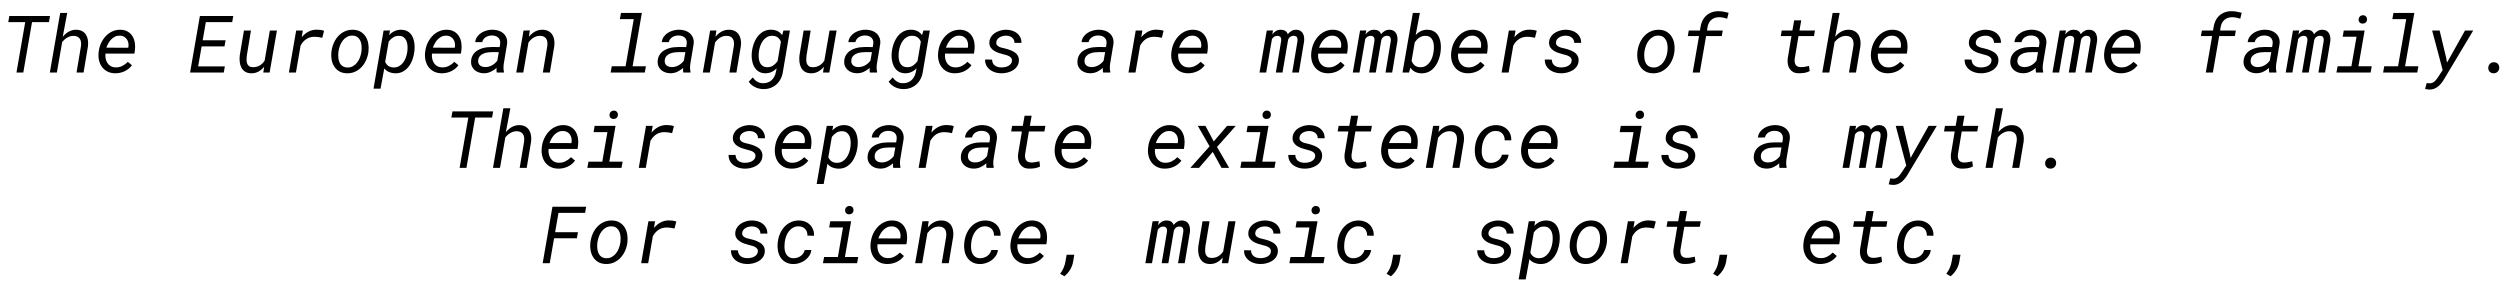 <svg xmlns="http://www.w3.org/2000/svg" xmlns:xlink="http://www.w3.org/1999/xlink" width="755" height="86" viewBox="0 0 64390 7338.7"><defs><path id="s82:robotomono-italic:54" d="M1243-1298L807-1298L582 0L406 0L631-1298L194-1298L222-1456L1271-1456L1243-1298Z"/><path id="s82:robotomono-italic:74" d="M396-920Q429-960 467.50-994Q506-1028 549.50-1052Q593-1076 641.50-1089.50Q690-1103 744-1102Q836-1100 898-1065Q960-1030 996-972Q1032-914 1044-838.50Q1056-763 1047-681L933 0L752 0L867-684Q873-737 867-783.50Q861-830 839-865.50Q817-901 778.50-921.50Q740-942 681-944Q635-945 593.50-933.50Q552-922 514.50-900.50Q477-879 443.50-850Q410-821 382-787L245 0L64 0L331-1536L512-1536L396-920Z"/><path id="s82:robotomono-italic:71" d="M540 20Q430 18 346.50-25Q263-68 209-139Q155-210 131.50-303Q108-396 117-500L122-543Q130-614 153-683.50Q176-753 212.50-816Q249-879 297.50-932Q346-985 405.50-1023.50Q465-1062 534.50-1083Q604-1104 681-1102Q793-1099 870-1053.50Q947-1008 992-934Q1037-860 1052-765.50Q1067-671 1054-571L1041-488L296-488Q288-422 300.50-359Q313-296 345-246Q377-196 430-165Q483-134 556-132Q650-129 729.50-169Q809-209 873-275L977-187Q940-135 890.50-95.50Q841-56 784-30Q727-4 665 8.50Q603 21 540 20M672-950Q602-953 546-926.50Q490-900 446.50-856Q403-812 371-755Q339-698 318-640L882-638L886-656Q895-711 885-763Q875-815 847-856Q819-897 775-922.50Q731-948 672-950Z"/><path id="s82:robotomono-italic:3" d=""/><path id="s82:robotomono-italic:39" d="M959-673L370-673L280-157L968-157L940 0L72 0L325-1456L1185-1456L1157-1298L478-1298L397-830L987-830L959-673Z"/><path id="s82:robotomono-italic:87" d="M780-149Q716-70 633-24Q550 22 445 20Q348 18 286.50-22.50Q225-63 191.50-128Q158-193 149.50-274.50Q141-356 150-439L258-1082L439-1082L332-436Q326-386 325-333.50Q324-281 338.50-238Q353-195 387-167Q421-139 484-137Q584-134 661-178.50Q738-223 791-305L926-1082L1108-1082L920 0L757 0L780-149Z"/><path id="s82:robotomono-italic:84" d="M931-1104Q979-1103 1027-1097.50Q1075-1092 1121-1075L1075-895Q1027-906 979-913Q931-920 882-921Q756-922 666-863Q576-804 516-695L396 0L215 0L402-1082L574-1082L544-910Q582-954 625-990Q668-1026 716-1051.50Q764-1077 817.50-1090.50Q871-1104 931-1104Z"/><path id="s82:robotomono-italic:81" d="M110-544Q119-617 141.50-687.50Q164-758 199-820.50Q234-883 281.50-935.50Q329-988 387.50-1025.50Q446-1063 515.50-1083.50Q585-1104 665-1102Q779-1099 859.50-1051.50Q940-1004 989-927.50Q1038-851 1056.50-753.50Q1075-656 1064-554L1062-531Q1048-422 1003.50-321Q959-220 888-143.50Q817-67 720.50-22Q624 23 506 20Q393 17 312.50-29.50Q232-76 183-152Q134-228 115-324Q96-420 107-522L110-544M288-522Q283-480 283.50-435Q284-390 291.50-347Q299-304 315-265Q331-226 358-196.50Q385-167 423.50-149Q462-131 514-129Q597-126 661-162Q725-198 770.50-256Q816-314 843-386.50Q870-459 881-531L883-553Q890-616 885.50-685Q881-754 856-812.50Q831-871 783-909.50Q735-948 657-951Q573-954 509-917.50Q445-881 400-822Q355-763 328-689.50Q301-616 291-544L288-522Z"/><path id="s82:robotomono-italic:82" d="M1043-536Q1031-436 995.50-335.50Q960-235 899.50-155Q839-75 752-26Q665 23 550 21Q468 19 395-10.50Q322-40 269-105L172 416L-9 416L251-1082L415-1083L396-964Q459-1033 537.50-1068.50Q616-1104 711-1102Q785-1100 840-1076Q895-1052 934.50-1011.50Q974-971 998.50-918Q1023-865 1035.50-805Q1048-745 1050-681.50Q1052-618 1045-557L1043-536M864-557Q871-618 867.50-685.50Q864-753 841-810Q818-867 772-905Q726-943 648-945Q563-947 498-905.50Q433-864 383-798L292-275Q352-135 505-130Q589-128 651.50-164Q714-200 757.50-259Q801-318 826.50-391Q852-464 862-536L864-557Z"/><path id="s82:robotomono-italic:67" d="M764 0Q756-30 756-59Q756-88 759-118Q688-55 604.50-17Q521 21 424 19Q356 18 295.50-4Q235-26 190.50-66Q146-106 121.50-163Q97-220 101-292Q105-362 129.50-416Q154-470 193-510.50Q232-551 283-579Q334-607 391.50-624.50Q449-642 510.50-649.50Q572-657 632-657L838-656L851-742Q857-793 843.50-832Q830-871 802-898Q774-925 733.50-939Q693-953 644-954Q601-955 559.50-945Q518-935 483.50-914Q449-893 424-860.50Q399-828 389-783L208-782Q217-864 261-924.50Q305-985 369.50-1025Q434-1065 511-1084.50Q588-1104 662-1103Q744-1101 815-1077Q886-1053 936.50-1006.50Q987-960 1013-893Q1039-826 1030-739L946-236Q937-181 936.50-126Q936-71 949-17L947 0L764 0M459-140Q555-138 638-183.50Q721-229 777-305L816-525L661-526Q606-526 543.50-519Q481-512 426-490Q371-468 332-427Q293-386 285-319Q280-276 291-243Q302-210 326-187.50Q350-165 384-153Q418-141 459-140Z"/><path id="s82:robotomono-italic:80" d="M413-1083L390-922Q423-962 462-996Q501-1030 545-1054Q589-1078 638-1090.50Q687-1103 741-1102Q832-1100 894-1066Q956-1032 992.50-975.50Q1029-919 1041.50-844Q1054-769 1045-687L930 0L749 0L864-684Q870-739 864.50-786Q859-833 837.50-868Q816-903 777-923.50Q738-944 678-945Q631-946 588.50-933.50Q546-921 509-898.50Q472-876 439.50-844.50Q407-813 380-777L245 0L64 0L252-1082L413-1083Z"/><path id="s82:robotomono-italic:78" d="M359-1536L897-1536L658-160L1001-160L972 0L92 0L121-160L477-160L688-1375L330-1375L359-1536Z"/><path id="s82:robotomono-italic:73" d="M127-543Q136-610 154.50-678.50Q173-747 203-810Q233-873 273.50-927Q314-981 367-1021Q420-1061 484.50-1083Q549-1105 627-1103Q712-1101 784.50-1067.50Q857-1034 905-963L940-1082L1106-1082L926-23Q912 78 869.50 162Q827 246 760.50 305.50Q694 365 606.50 397.50Q519 430 414 427Q360 426 307 413Q254 400 206 376Q158 352 117 317.50Q76 283 45 238L148 127Q195 194 259.50 234Q324 274 408 276Q477 278 533.50 257.50Q590 237 632.50 199Q675 161 703.50 107Q732 53 745-12L765-107Q702-44 627-11Q552 22 461 20Q390 18 335.50-6.50Q281-31 241.50-71.50Q202-112 176.50-165.50Q151-219 137.50-278.50Q124-338 121-400.50Q118-463 125-522L127-543M305-522Q300-482 300-438Q300-394 306-352Q312-310 326.50-271.50Q341-233 366-203.50Q391-174 427.50-156Q464-138 516-136Q606-134 672.50-178.50Q739-223 789-294L874-793Q846-864 792.50-904Q739-944 661-946Q577-949 515-913Q453-877 410.50-818.50Q368-760 343-687.50Q318-615 308-543L305-522Z"/><path id="s82:robotomono-italic:85" d="M818-294Q824-340 803-370Q782-400 747.50-419Q713-438 672-449.50Q631-461 598-469Q538-484 473-506Q408-528 354-563Q300-598 266.50-650.50Q233-703 236-778Q238-833 258.50-878.50Q279-924 312-960.50Q345-997 388.50-1024Q432-1051 480.50-1068.50Q529-1086 579.50-1094.50Q630-1103 679-1102Q755-1100 825.50-1078Q896-1056 949-1013.50Q1002-971 1033-908.50Q1064-846 1063-763L884-764Q884-809 867-843Q850-877 820.50-900.50Q791-924 752.50-936Q714-948 672-949Q632-950 589.50-941Q547-932 510-912.50Q473-893 447-861.50Q421-830 415-785Q409-740 429.50-711.50Q450-683 483-666Q516-649 555.50-639Q595-629 628-622Q669-612 713-599Q757-586 799-568Q841-550 878.50-526.50Q916-503 943-471.50Q970-440 985-399Q1000-358 998-307Q994-220 950-157Q906-94 840-54.50Q774-15 694 3.50Q614 22 538 20Q458 19 383.50-4Q309-27 251-71.50Q193-116 158.50-181.50Q124-247 126-334L306-333Q307-281 326-243Q345-205 377-180.50Q409-156 452-143.50Q495-131 544-131Q584-130 629-138Q674-146 714-164.50Q754-183 782.50-215Q811-247 818-294Z"/><path id="s82:robotomono-italic:79" d="M334-1083L314-980Q356-1037 410-1070Q464-1103 536-1102Q567-1102 595-1095.50Q623-1089 646.50-1075Q670-1061 687.50-1039Q705-1017 714-987Q756-1039 809-1070.50Q862-1102 932-1102Q995-1101 1037-1076Q1079-1051 1102.50-1009.50Q1126-968 1133.50-915.50Q1141-863 1136-808L1001 0L829 0L965-811Q968-839 965-863.50Q962-888 951.50-906.50Q941-925 920.50-935.50Q900-946 869-946Q815-946 775-916Q735-886 721-834L579 0L407 0L544-812Q547-839 544.50-862.50Q542-886 531.50-904Q521-922 502-933Q483-944 453-945Q403-946 368-924.50Q333-903 307-862L158 0L-14 0L173-1082L334-1083Z"/><path id="s82:robotomono-italic:68" d="M1047-535Q1038-468 1019.50-400.50Q1001-333 972-271Q943-209 903-155Q863-101 811-61Q759-21 695 1Q631 23 554 21Q466 19 392-15.50Q318-50 269-124L233 0L65 0L332-1536L513-1536L405-965Q467-1034 544-1069Q621-1104 715-1102Q788-1100 843.50-1076Q899-1052 938.50-1011.50Q978-971 1002.50-918Q1027-865 1039.50-804.50Q1052-744 1054-680.50Q1056-617 1049-556L1047-535M869-557Q876-618 873.50-685.50Q871-753 850-810Q829-867 784-905Q739-943 661-945Q614-946 574-934Q534-922 499.50-899.50Q465-877 435.50-846Q406-815 381-779L299-303Q326-228 381-183Q436-138 519-136Q602-134 663-169.50Q724-205 766-263Q808-321 832-393Q856-465 866-536L869-557Z"/><path id="s82:robotomono-italic:72" d="M332 0L495-939L205-939L231-1082L519-1082L530-1158Q543-1254 581.50-1332.50Q620-1411 680.50-1466.50Q741-1522 822.50-1551.50Q904-1581 1004-1580Q1069-1579 1131.50-1567Q1194-1555 1257-1539L1220-1387Q1171-1404 1120.50-1414Q1070-1424 1018-1425Q953-1426 901-1408Q849-1390 810-1355.50Q771-1321 746.50-1271.50Q722-1222 712-1159L701-1082L1106-1082L1081-939L677-939L514 0L332 0Z"/><path id="s82:robotomono-italic:86" d="M724-1344L678-1082L1078-1082L1053-939L653-939L555-350Q550-306 555.50-268Q561-230 578-202Q595-174 626.50-157Q658-140 706-139Q761-137 815.50-147Q870-157 924-169L941-36Q878-1 801 10Q724 21 653 19Q572 18 516-12.50Q460-43 426-93.50Q392-144 379.50-210.50Q367-277 374-351L472-939L196-939L221-1082L496-1082L542-1344L724-1344Z"/><path id="s82:robotomono-italic:75" d="M280-1082L818-1082L658-160L1001-160L972 0L92 0L121-160L477-160L609-921L252-921L280-1082M663-1363Q664-1411 694-1442.50Q724-1474 772-1476Q796-1477 815.50-1469Q835-1461 849.50-1447Q864-1433 871.50-1413Q879-1393 879-1369Q879-1321 849-1291.50Q819-1262 771-1260Q724-1258 693.50-1286.50Q663-1315 663-1363Z"/><path id="s82:robotomono-italic:91" d="M516-375L537-255L1001-1082L1212-1082L464 168Q434 220 396 269Q358 318 311.50 356.50Q265 395 209.50 417.50Q154 440 89 440Q60 440 30.50 434.50Q1 429-28 424L13 271Q35 273 57 276Q79 279 100 279Q139 278 172 260Q205 242 232 215Q259 188 281 155.50Q303 123 322 94L425-62L154-1082L347-1082L516-375Z"/><path id="s82:robotomono-italic:16" d="M398-115Q398-146 408.50-173.50Q419-201 437.50-221Q456-241 482.50-252.50Q509-264 541-264Q572-265 598-255Q624-245 642.50-226Q661-207 671.50-181.50Q682-156 682-125Q682-93 671-67Q660-41 641-21.50Q622-2 595 9Q568 20 537 20Q507 20 481.50 10.50Q456 1 437.50-17Q419-35 408.50-60Q398-85 398-115Z"/><path id="s82:robotomono-italic:90" d="M609-682L952-1082L1176-1082L693-539L1005 0L809 0L583-411L229 0L6 0L501-555L198-1082L395-1082L609-682Z"/><path id="s82:robotomono-italic:69" d="M533-129Q582-128 630-142.50Q678-157 717.50-184.50Q757-212 785-251.50Q813-291 824-340L995-341Q986-258 941-190.50Q896-123 830-75.50Q764-28 684-2.50Q604 23 525 21Q411 18 331-28Q251-74 202-148.50Q153-223 135-319Q117-415 127-517L132-560Q141-633 164-702Q187-771 222.50-832Q258-893 305.50-943.50Q353-994 412-1030Q471-1066 540-1085Q609-1104 687-1102Q771-1100 842-1070Q913-1040 963.50-988.50Q1014-937 1041-865.50Q1068-794 1064-709L894-710Q896-760 882-803Q868-846 839.50-878.50Q811-911 770-930Q729-949 677-951Q594-954 530.50-920.50Q467-887 422-831Q377-775 349.50-704Q322-633 312-560L307-518Q302-475 302-430Q302-385 309.50-342.50Q317-300 333-261.50Q349-223 376-194.50Q403-166 441.50-148Q480-130 533-129Z"/><path id="s82:robotomono-italic:40" d="M963-643L375-643L263 0L81 0L333-1456L1202-1456L1174-1298L489-1298L402-800L990-800L963-643Z"/><path id="s82:robotomono-italic:14" d="M530-44Q511 69 452 166.50Q393 264 304 336L194 271Q247 201 281.50 124Q316 47 331-40L363-219L559-219L530-44Z"/></defs><g id="line-0"><use x="0" y="1868.5" xlink:href="#s82:robotomono-italic:54"/><use x="1202" y="1868.5" xlink:href="#s82:robotomono-italic:74"/><use x="2404" y="1868.5" xlink:href="#s82:robotomono-italic:71"/><use x="3606" y="1868.5" xlink:href="#s82:robotomono-italic:3"/><use x="4808" y="1868.5" xlink:href="#s82:robotomono-italic:39"/><use x="6010" y="1868.5" xlink:href="#s82:robotomono-italic:87"/><use x="7212" y="1868.5" xlink:href="#s82:robotomono-italic:84"/><use x="8414" y="1868.5" xlink:href="#s82:robotomono-italic:81"/><use x="9616" y="1868.5" xlink:href="#s82:robotomono-italic:82"/><use x="10818" y="1868.5" xlink:href="#s82:robotomono-italic:71"/><use x="12020" y="1868.5" xlink:href="#s82:robotomono-italic:67"/><use x="13222" y="1868.5" xlink:href="#s82:robotomono-italic:80"/><use x="14424" y="1868.5" xlink:href="#s82:robotomono-italic:3"/><use x="15626" y="1868.5" xlink:href="#s82:robotomono-italic:78"/><use x="16828" y="1868.5" xlink:href="#s82:robotomono-italic:67"/><use x="18030" y="1868.5" xlink:href="#s82:robotomono-italic:80"/><use x="19232" y="1868.5" xlink:href="#s82:robotomono-italic:73"/><use x="20434" y="1868.5" xlink:href="#s82:robotomono-italic:87"/><use x="21636" y="1868.5" xlink:href="#s82:robotomono-italic:67"/><use x="22838" y="1868.5" xlink:href="#s82:robotomono-italic:73"/><use x="24040" y="1868.5" xlink:href="#s82:robotomono-italic:71"/><use x="25242" y="1868.5" xlink:href="#s82:robotomono-italic:85"/><use x="26444" y="1868.5" xlink:href="#s82:robotomono-italic:3"/><use x="27646" y="1868.5" xlink:href="#s82:robotomono-italic:67"/><use x="28848" y="1868.5" xlink:href="#s82:robotomono-italic:84"/><use x="30050" y="1868.5" xlink:href="#s82:robotomono-italic:71"/><use x="31252" y="1868.5" xlink:href="#s82:robotomono-italic:3"/><use x="32454" y="1868.5" xlink:href="#s82:robotomono-italic:79"/><use x="33656" y="1868.5" xlink:href="#s82:robotomono-italic:71"/><use x="34858" y="1868.5" xlink:href="#s82:robotomono-italic:79"/><use x="36060" y="1868.5" xlink:href="#s82:robotomono-italic:68"/><use x="37262" y="1868.5" xlink:href="#s82:robotomono-italic:71"/><use x="38464" y="1868.5" xlink:href="#s82:robotomono-italic:84"/><use x="39666" y="1868.5" xlink:href="#s82:robotomono-italic:85"/><use x="40868" y="1868.5" xlink:href="#s82:robotomono-italic:3"/><use x="42070" y="1868.5" xlink:href="#s82:robotomono-italic:81"/><use x="43272" y="1868.5" xlink:href="#s82:robotomono-italic:72"/><use x="44475" y="1868.5" xlink:href="#s82:robotomono-italic:3"/><use x="45677" y="1868.5" xlink:href="#s82:robotomono-italic:86"/><use x="46879" y="1868.5" xlink:href="#s82:robotomono-italic:74"/><use x="48081" y="1868.5" xlink:href="#s82:robotomono-italic:71"/><use x="49283" y="1868.5" xlink:href="#s82:robotomono-italic:3"/><use x="50485" y="1868.5" xlink:href="#s82:robotomono-italic:85"/><use x="51687" y="1868.5" xlink:href="#s82:robotomono-italic:67"/><use x="52889" y="1868.5" xlink:href="#s82:robotomono-italic:79"/><use x="54091" y="1868.5" xlink:href="#s82:robotomono-italic:71"/><use x="55293" y="1868.5" xlink:href="#s82:robotomono-italic:3"/><use x="56495" y="1868.5" xlink:href="#s82:robotomono-italic:72"/><use x="57698" y="1868.5" xlink:href="#s82:robotomono-italic:67"/><use x="58900" y="1868.5" xlink:href="#s82:robotomono-italic:79"/><use x="60102" y="1868.5" xlink:href="#s82:robotomono-italic:75"/><use x="61304" y="1868.5" xlink:href="#s82:robotomono-italic:78"/><use x="62506" y="1868.5" xlink:href="#s82:robotomono-italic:91"/><use x="63708" y="1868.5" xlink:href="#s82:robotomono-italic:16"/></g><g id="line-1"><use x="11420" y="4326.1" xlink:href="#s82:robotomono-italic:54"/><use x="12622" y="4326.1" xlink:href="#s82:robotomono-italic:74"/><use x="13824" y="4326.1" xlink:href="#s82:robotomono-italic:71"/><use x="15026" y="4326.1" xlink:href="#s82:robotomono-italic:75"/><use x="16228" y="4326.1" xlink:href="#s82:robotomono-italic:84"/><use x="17430" y="4326.1" xlink:href="#s82:robotomono-italic:3"/><use x="18632" y="4326.1" xlink:href="#s82:robotomono-italic:85"/><use x="19834" y="4326.1" xlink:href="#s82:robotomono-italic:71"/><use x="21036" y="4326.1" xlink:href="#s82:robotomono-italic:82"/><use x="22238" y="4326.1" xlink:href="#s82:robotomono-italic:67"/><use x="23440" y="4326.1" xlink:href="#s82:robotomono-italic:84"/><use x="24642" y="4326.1" xlink:href="#s82:robotomono-italic:67"/><use x="25844" y="4326.1" xlink:href="#s82:robotomono-italic:86"/><use x="27046" y="4326.1" xlink:href="#s82:robotomono-italic:71"/><use x="28248" y="4326.1" xlink:href="#s82:robotomono-italic:3"/><use x="29450" y="4326.1" xlink:href="#s82:robotomono-italic:71"/><use x="30652" y="4326.1" xlink:href="#s82:robotomono-italic:90"/><use x="31854" y="4326.1" xlink:href="#s82:robotomono-italic:75"/><use x="33056" y="4326.1" xlink:href="#s82:robotomono-italic:85"/><use x="34258" y="4326.1" xlink:href="#s82:robotomono-italic:86"/><use x="35460" y="4326.1" xlink:href="#s82:robotomono-italic:71"/><use x="36662" y="4326.1" xlink:href="#s82:robotomono-italic:80"/><use x="37864" y="4326.1" xlink:href="#s82:robotomono-italic:69"/><use x="39066" y="4326.1" xlink:href="#s82:robotomono-italic:71"/><use x="40268" y="4326.1" xlink:href="#s82:robotomono-italic:3"/><use x="41470" y="4326.1" xlink:href="#s82:robotomono-italic:75"/><use x="42672" y="4326.1" xlink:href="#s82:robotomono-italic:85"/><use x="43874" y="4326.1" xlink:href="#s82:robotomono-italic:3"/><use x="45076" y="4326.1" xlink:href="#s82:robotomono-italic:67"/><use x="46278" y="4326.1" xlink:href="#s82:robotomono-italic:3"/><use x="47480" y="4326.1" xlink:href="#s82:robotomono-italic:79"/><use x="48682" y="4326.1" xlink:href="#s82:robotomono-italic:91"/><use x="49884" y="4326.1" xlink:href="#s82:robotomono-italic:86"/><use x="51086" y="4326.1" xlink:href="#s82:robotomono-italic:74"/><use x="52288" y="4326.1" xlink:href="#s82:robotomono-italic:16"/></g><g id="line-2"><use x="13885.5" y="6783.7" xlink:href="#s82:robotomono-italic:40"/><use x="15087.5" y="6783.7" xlink:href="#s82:robotomono-italic:81"/><use x="16289.5" y="6783.7" xlink:href="#s82:robotomono-italic:84"/><use x="17491.5" y="6783.7" xlink:href="#s82:robotomono-italic:3"/><use x="18693.5" y="6783.7" xlink:href="#s82:robotomono-italic:85"/><use x="19895.5" y="6783.7" xlink:href="#s82:robotomono-italic:69"/><use x="21097.5" y="6783.7" xlink:href="#s82:robotomono-italic:75"/><use x="22299.5" y="6783.7" xlink:href="#s82:robotomono-italic:71"/><use x="23501.5" y="6783.7" xlink:href="#s82:robotomono-italic:80"/><use x="24703.5" y="6783.7" xlink:href="#s82:robotomono-italic:69"/><use x="25905.5" y="6783.7" xlink:href="#s82:robotomono-italic:71"/><use x="27107.5" y="6783.7" xlink:href="#s82:robotomono-italic:14"/><use x="28309.5" y="6783.7" xlink:href="#s82:robotomono-italic:3"/><use x="29511.5" y="6783.7" xlink:href="#s82:robotomono-italic:79"/><use x="30713.5" y="6783.7" xlink:href="#s82:robotomono-italic:87"/><use x="31915.5" y="6783.7" xlink:href="#s82:robotomono-italic:85"/><use x="33117.5" y="6783.7" xlink:href="#s82:robotomono-italic:75"/><use x="34319.5" y="6783.7" xlink:href="#s82:robotomono-italic:69"/><use x="35521.5" y="6783.7" xlink:href="#s82:robotomono-italic:14"/><use x="36723.5" y="6783.7" xlink:href="#s82:robotomono-italic:3"/><use x="37925.5" y="6783.7" xlink:href="#s82:robotomono-italic:85"/><use x="39127.5" y="6783.7" xlink:href="#s82:robotomono-italic:82"/><use x="40329.5" y="6783.7" xlink:href="#s82:robotomono-italic:81"/><use x="41531.5" y="6783.7" xlink:href="#s82:robotomono-italic:84"/><use x="42733.5" y="6783.7" xlink:href="#s82:robotomono-italic:86"/><use x="43935.5" y="6783.7" xlink:href="#s82:robotomono-italic:14"/><use x="45137.5" y="6783.7" xlink:href="#s82:robotomono-italic:3"/><use x="46339.5" y="6783.7" xlink:href="#s82:robotomono-italic:71"/><use x="47541.5" y="6783.7" xlink:href="#s82:robotomono-italic:86"/><use x="48743.5" y="6783.7" xlink:href="#s82:robotomono-italic:69"/><use x="49945.5" y="6783.7" xlink:href="#s82:robotomono-italic:14"/></g></svg>